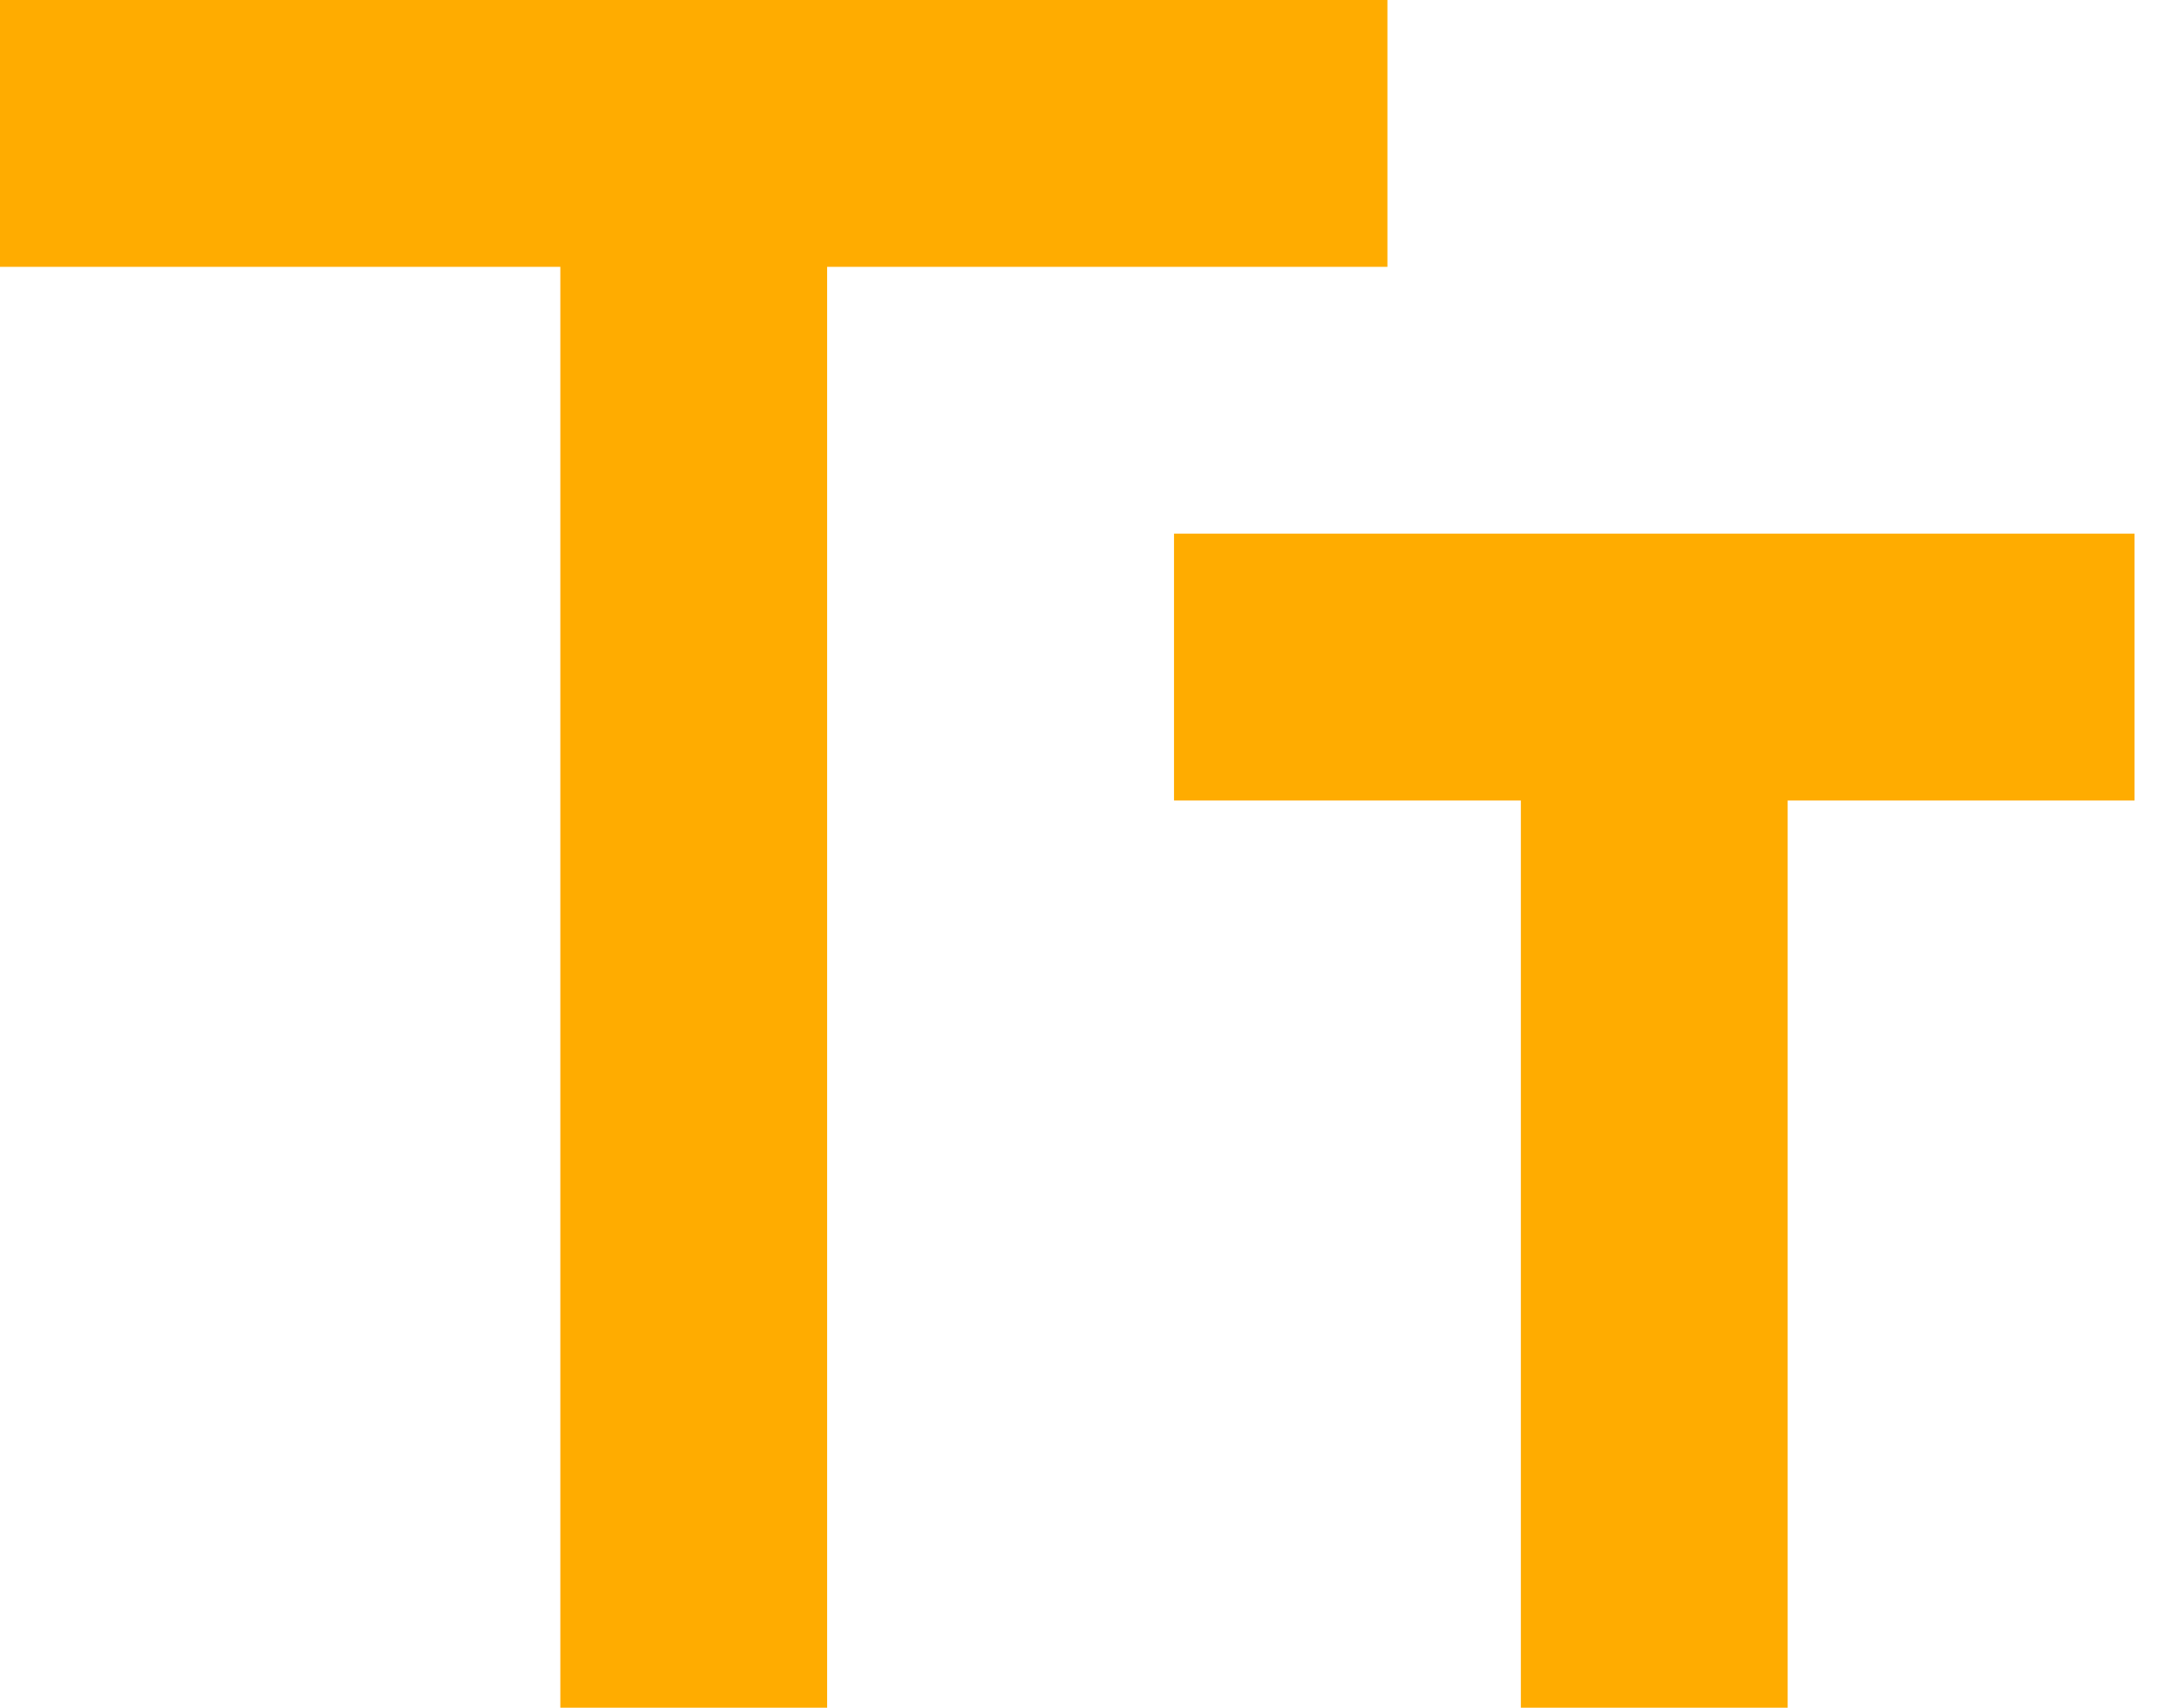 <svg width="57" height="45" viewBox="0 0 57 45" fill="none" xmlns="http://www.w3.org/2000/svg">
<path d="M14.766 45V7.031H0V0H36.562V7.031H21.797V45H14.766ZM40.078 45V21.094H30.938V14.062H56.25V21.094H47.109V45H40.078Z" fill="#FFAC00"/>
</svg>
